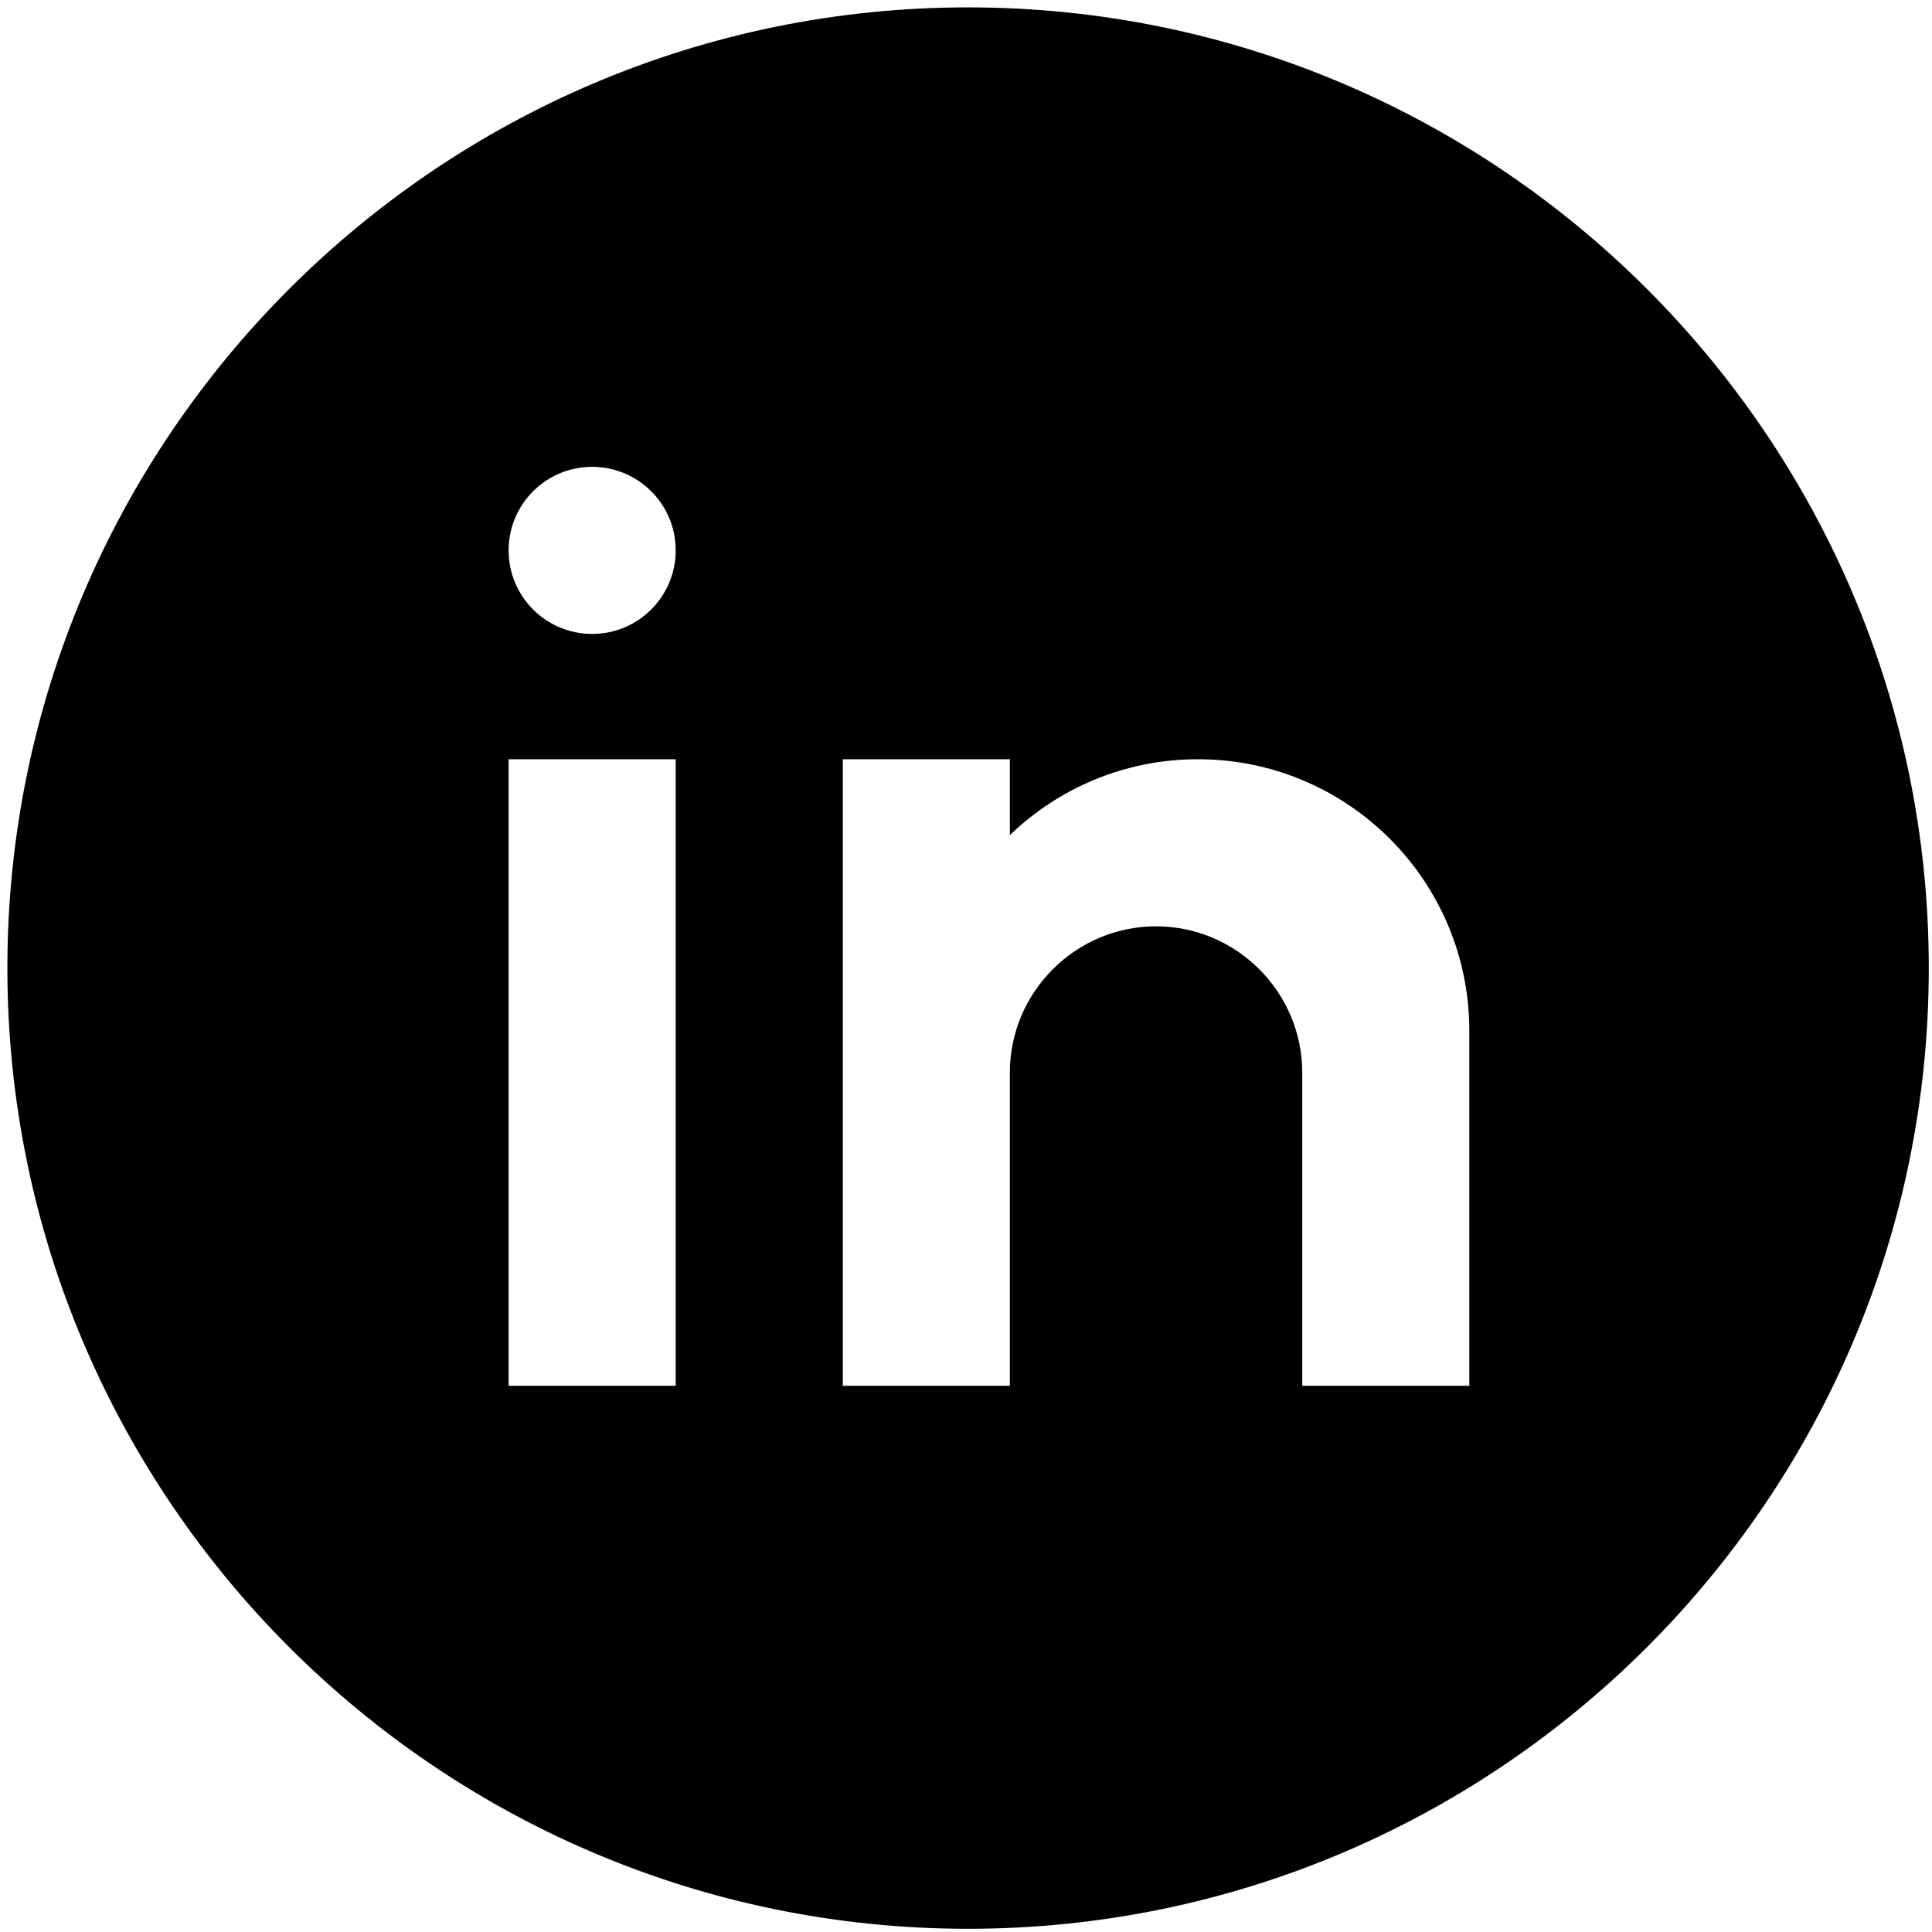 <?xml version="1.0" encoding="UTF-8" standalone="no"?>
<svg
   viewBox="0,0,256,256"
   width="50px"
   height="50px"
   fill-rule="nonzero"
   version="1.1"
   id="svg8"
   sodipodi:docname="linkedin.svg"
   inkscape:version="1.2.1 (9c6d41e410, 2022-07-14)"
   xmlns:inkscape="http://www.inkscape.org/namespaces/inkscape"
   xmlns:sodipodi="http://sodipodi.sourceforge.net/DTD/sodipodi-0.dtd"
   xmlns="http://www.w3.org/2000/svg"
   xmlns:svg="http://www.w3.org/2000/svg">
  <defs
     id="defs12" />
  <sodipodi:namedview
     id="namedview10"
     pagecolor="#ffffff"
     bordercolor="#000000"
     borderopacity="0.25"
     inkscape:showpageshadow="2"
     inkscape:pageopacity="0.0"
     inkscape:pagecheckerboard="0"
     inkscape:deskcolor="#d1d1d1"
     showgrid="false"
     inkscape:zoom="10.5"
     inkscape:cx="25.047619"
     inkscape:cy="35.761905"
     inkscape:window-width="1366"
     inkscape:window-height="706"
     inkscape:window-x="-8"
     inkscape:window-y="-8"
     inkscape:window-maximized="1"
     inkscape:current-layer="svg8" />
  <g
     fill="hsl(281, 72%, 46%)"
     fill-rule="nonzero"
     stroke="none"
     stroke-width="1"
     stroke-linecap="butt"
     stroke-linejoin="miter"
     stroke-miterlimit="10"
     stroke-dasharray="none"
     stroke-dashoffset="0"
     font-family="none"
     font-weight="none"
     font-size="none"
     text-anchor="none"
     style="mix-blend-mode:normal"
     id="g6"
     transform="matrix(1.081,0,0,1.081,-10.092,-10.092)">
    <g
       transform="scale(5.12)"
       id="g4">
      <path
         d="M 25,2 C 12.318,2 2,12.317 2,25 2,37.683 12.318,48 25,48 37.682,48 48,37.683 48,25 48,12.317 37.682,2 25,2 Z M 18,35 H 14 V 20 h 4 z M 16,17 c -1.105,0 -2,-0.895 -2,-2 0,-1.105 0.895,-2 2,-2 1.105,0 2,0.895 2,2 0,1.105 -0.895,2 -2,2 z M 37,35 H 33 V 30 27.5 C 33,25.575 31.425,24 29.5,24 27.575,24 26,25.575 26,27.5 V 35 H 22 V 20 h 4 v 1.816 C 27.168,20.694 28.752,20 30.5,20 c 3.59,0 6.5,2.91 6.5,6.5 z"
         id="path2" />
    </g>
  </g>
</svg>
